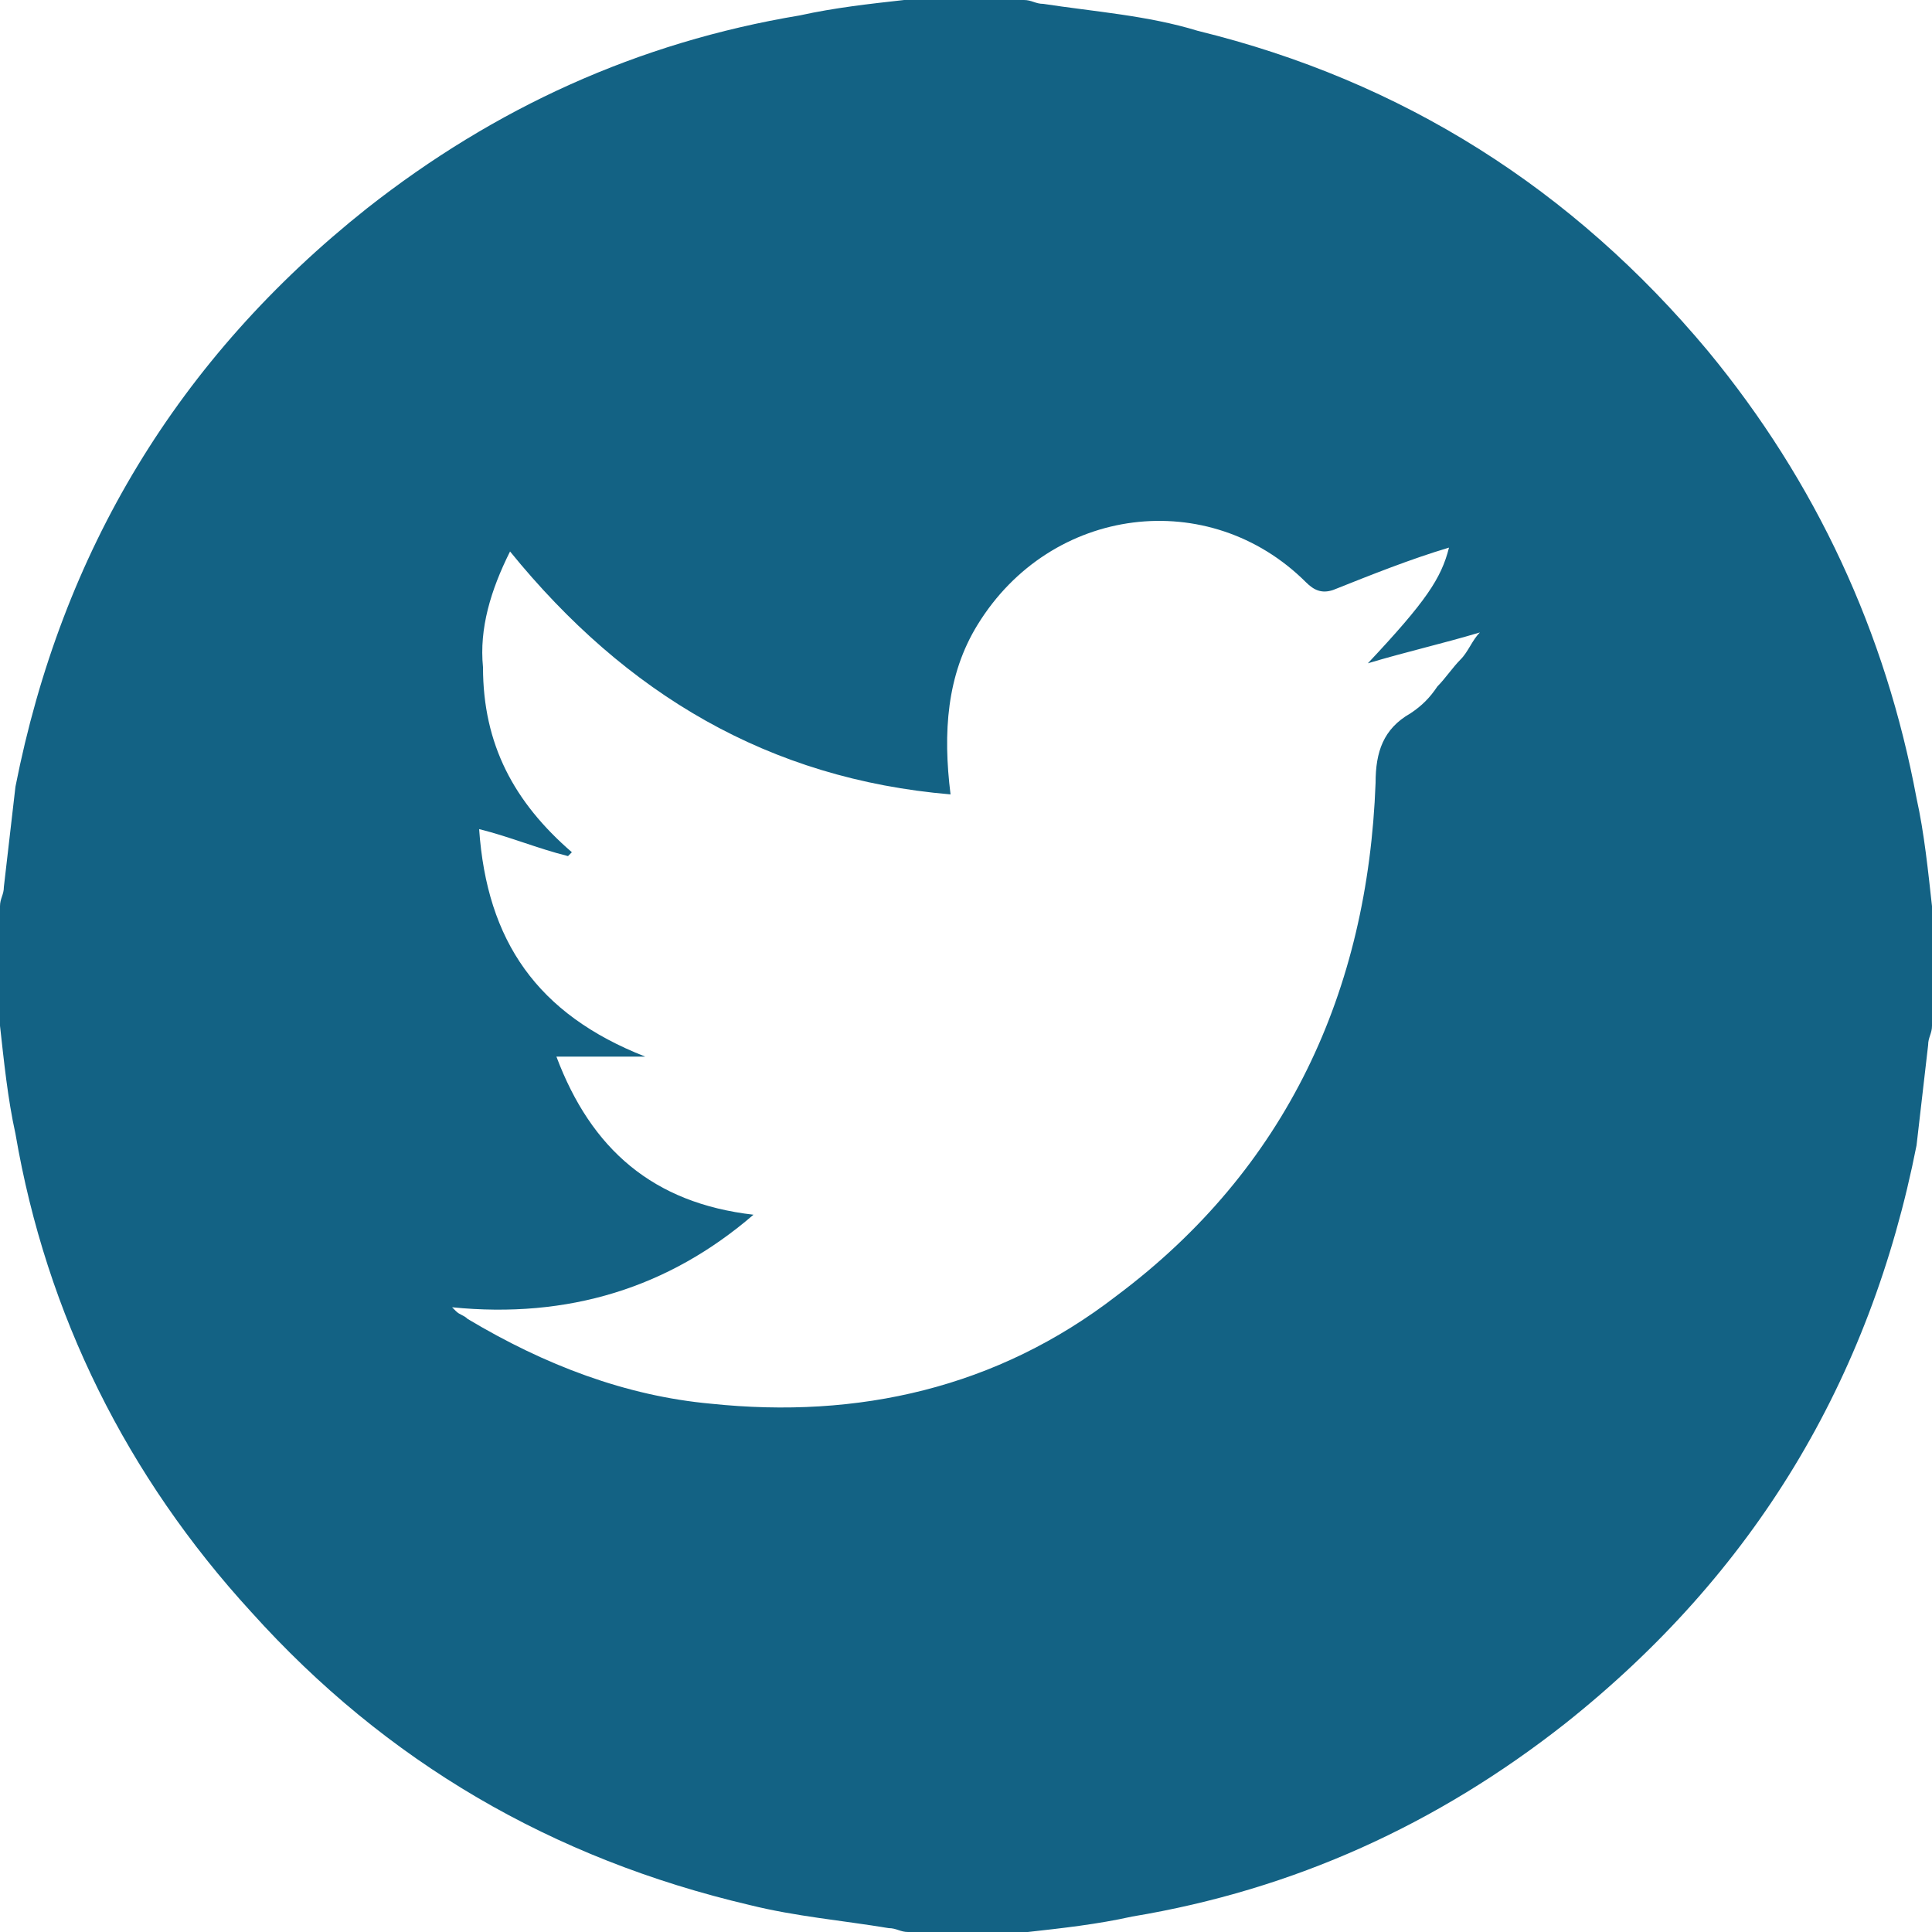 <svg width="34" height="34" viewBox="0 0 34 34" fill="none" xmlns="http://www.w3.org/2000/svg">
<path d="M15.912 0C16.592 0 17.34 0 18.02 0C18.156 0 18.224 0.068 18.36 0.068C19.244 0.204 20.196 0.271 21.08 0.543C24.684 1.425 27.676 3.325 30.056 6.176C31.96 8.483 33.184 11.13 33.728 14.048C33.864 14.659 33.932 15.337 34 15.948C34 16.627 34 17.373 34 18.052C34 18.188 33.932 18.256 33.932 18.391C33.864 19.002 33.796 19.545 33.728 20.156C32.912 24.295 30.872 27.689 27.54 30.335C25.296 32.1 22.78 33.254 19.924 33.728C19.312 33.864 18.7 33.932 18.088 34C17.408 34 16.66 34 15.98 34C15.844 34 15.776 33.932 15.64 33.932C14.824 33.796 14.008 33.728 13.192 33.525C9.724 32.711 6.8 31.014 4.42 28.367C2.244 25.992 0.816 23.142 0.272 19.952C0.136 19.341 0.068 18.663 0 18.052C0 17.373 0 16.627 0 15.948C0 15.812 0.068 15.745 0.068 15.609C0.136 14.998 0.204 14.455 0.272 13.844C1.088 9.705 3.128 6.311 6.46 3.665C8.704 1.9 11.22 0.747 14.076 0.271C14.688 0.136 15.3 0.068 15.912 0ZM7.956 23.006C8.024 23.074 8.024 23.074 8.024 23.074C8.092 23.142 8.16 23.142 8.228 23.21C9.588 24.024 11.016 24.567 12.512 24.703C15.096 24.974 17.544 24.431 19.652 22.802C22.644 20.563 24.072 17.441 24.208 13.776C24.208 13.233 24.344 12.826 24.82 12.555C25.024 12.419 25.16 12.283 25.296 12.08C25.432 11.944 25.568 11.741 25.704 11.605C25.84 11.469 25.908 11.265 26.044 11.13C25.364 11.333 24.752 11.469 24.072 11.673C25.092 10.587 25.364 10.18 25.5 9.637C24.82 9.84 24.14 10.112 23.46 10.383C23.256 10.451 23.12 10.383 22.984 10.248C21.284 8.551 18.496 8.89 17.204 10.994C16.66 11.876 16.592 12.894 16.728 13.98C13.532 13.709 11.016 12.216 8.976 9.705C8.636 10.383 8.432 11.062 8.5 11.741C8.5 13.098 9.044 14.116 10.064 14.998L9.996 15.066C9.452 14.93 8.976 14.726 8.432 14.591C8.568 16.559 9.452 17.848 11.356 18.595C10.88 18.595 10.336 18.595 9.792 18.595C10.404 20.224 11.492 21.174 13.26 21.377C11.764 22.667 9.996 23.21 7.956 23.006Z" fill="#136284"/>
</svg>
